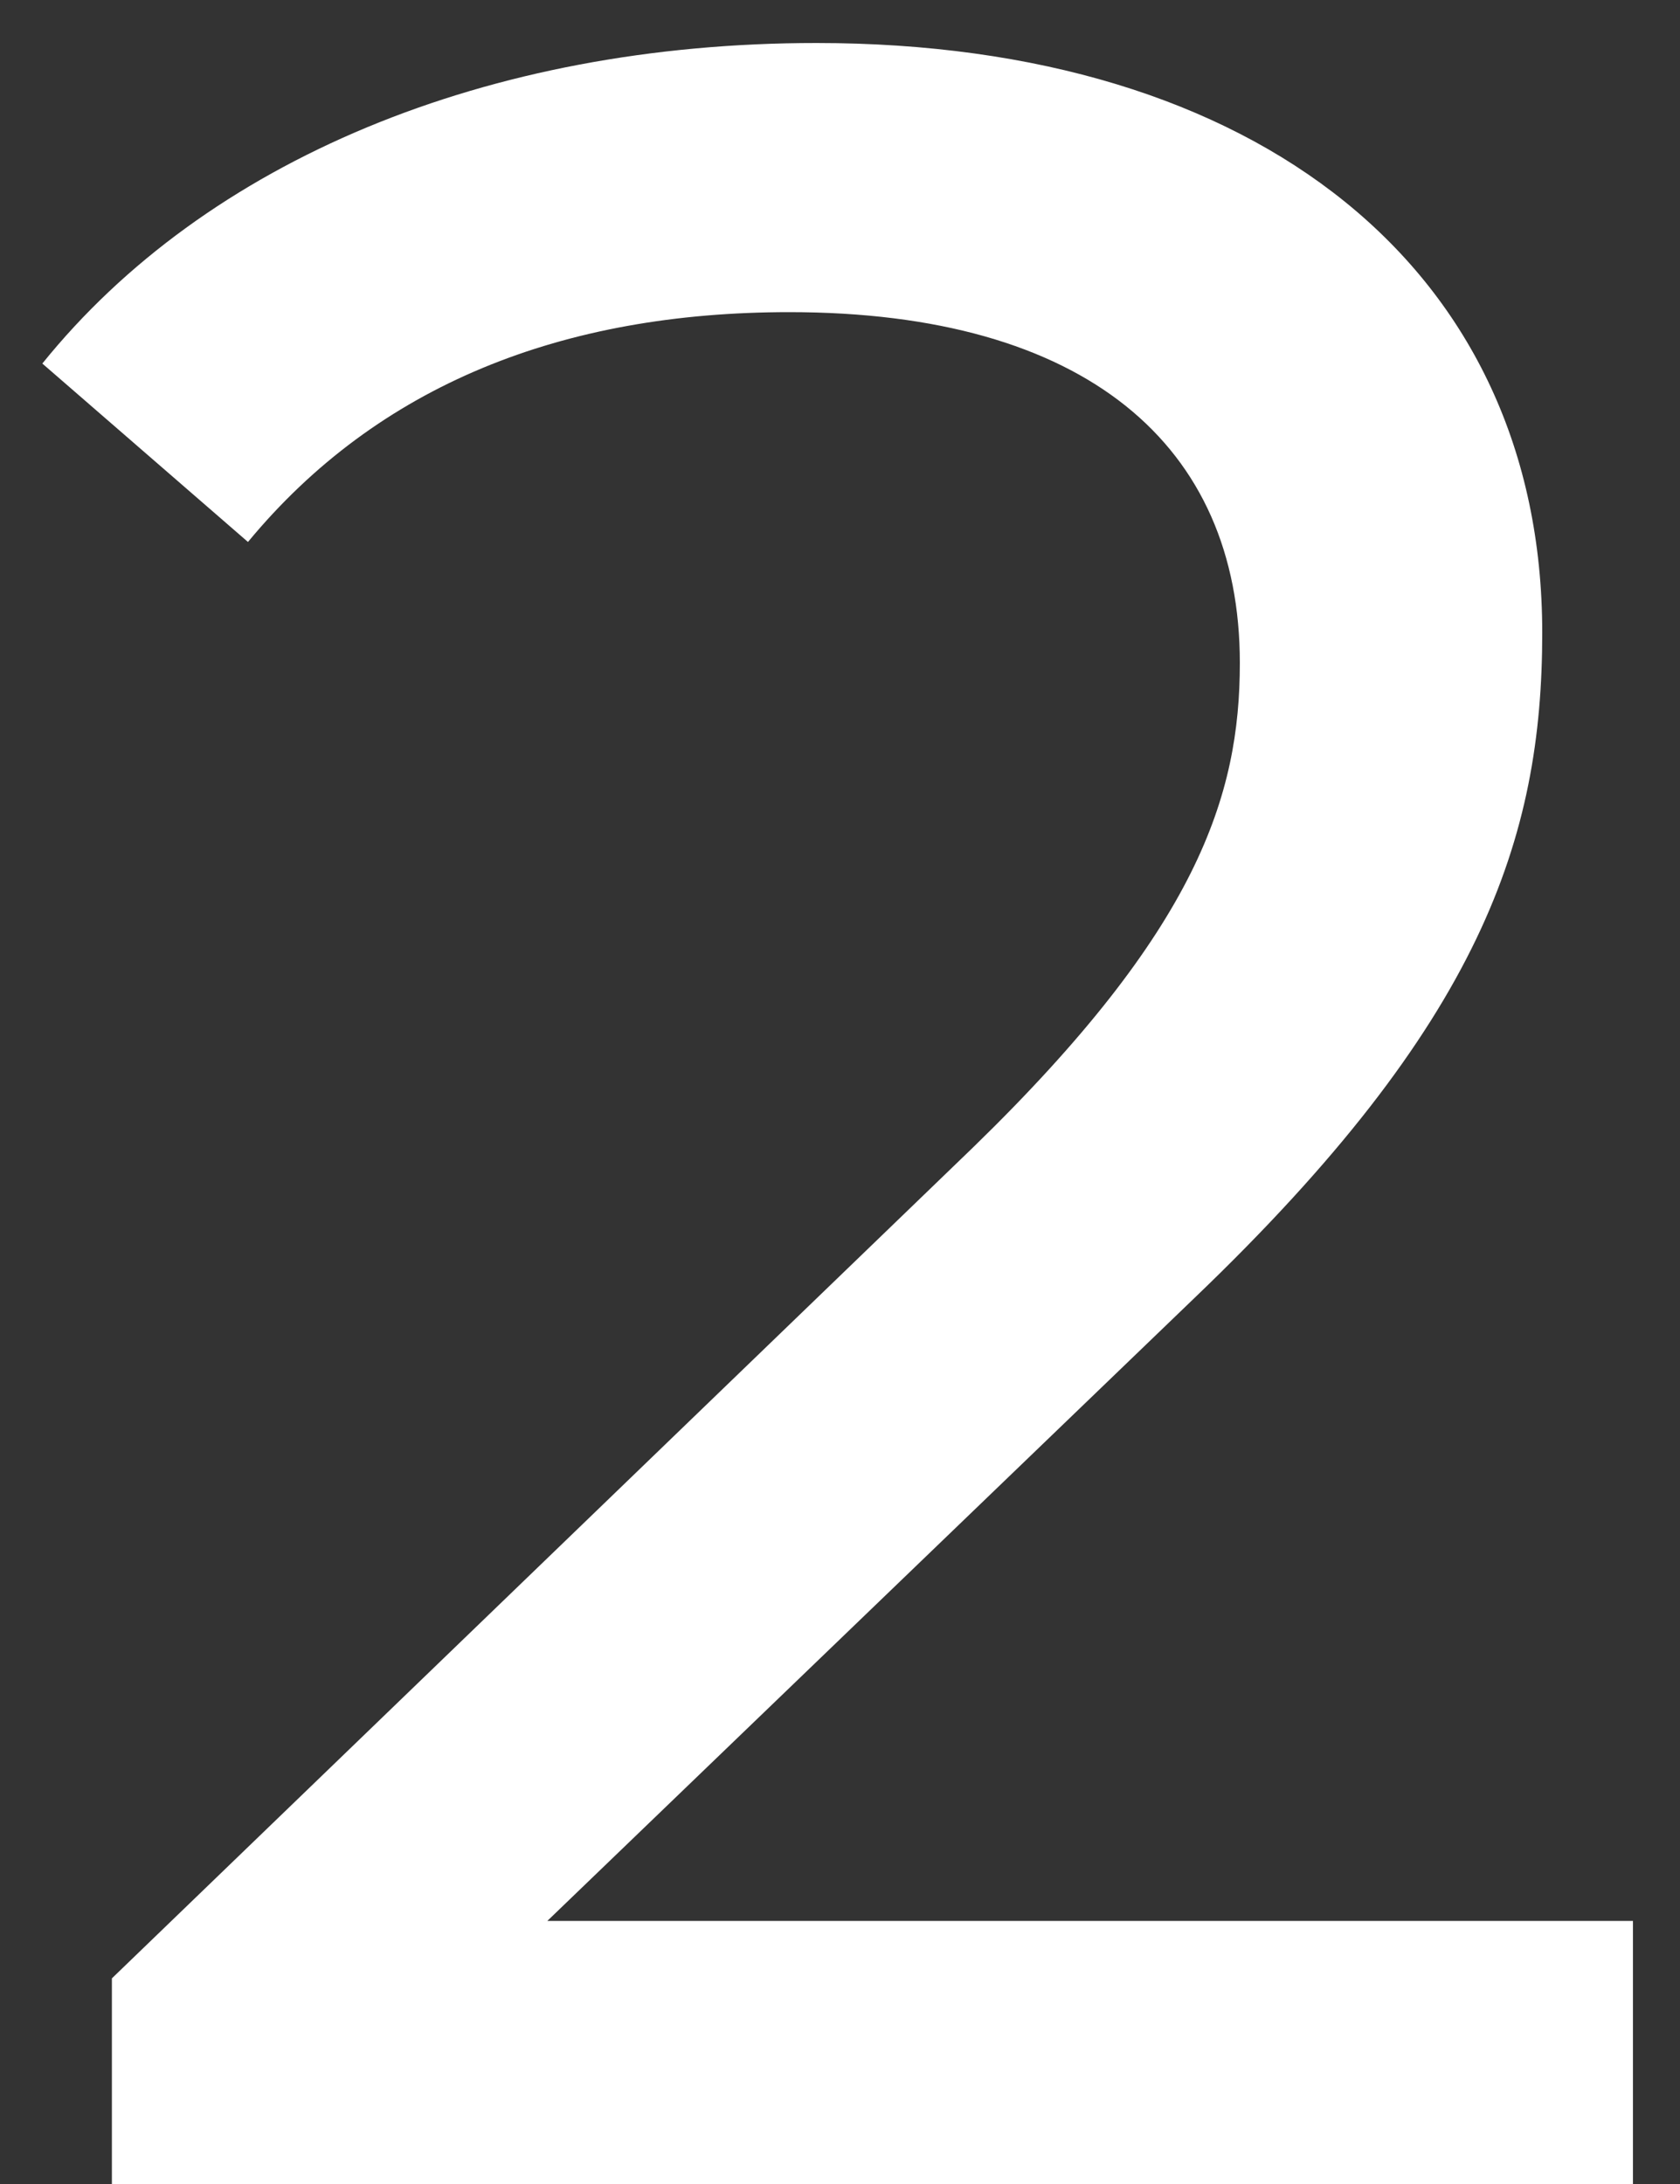 <svg width="10" height="13" viewBox="0 0 10 13" fill="none" xmlns="http://www.w3.org/2000/svg">
<rect x="0" y="0" width="10" height="13" fill="#333333" stroke="none"/>
<path d="M3.258 11.434L7.11 7.726C8.82 6.088 9.18 4.99 9.18 3.766C9.18 1.606 7.488 0.256 4.86 0.256C2.898 0.256 1.224 0.958 0.252 2.164L1.476 3.226C2.25 2.29 3.348 1.858 4.698 1.858C6.462 1.858 7.38 2.65 7.38 3.946C7.38 4.738 7.128 5.53 5.796 6.826L0.666 11.776V13H9.72V11.434H3.258Z" fill="white"/>
</svg>
